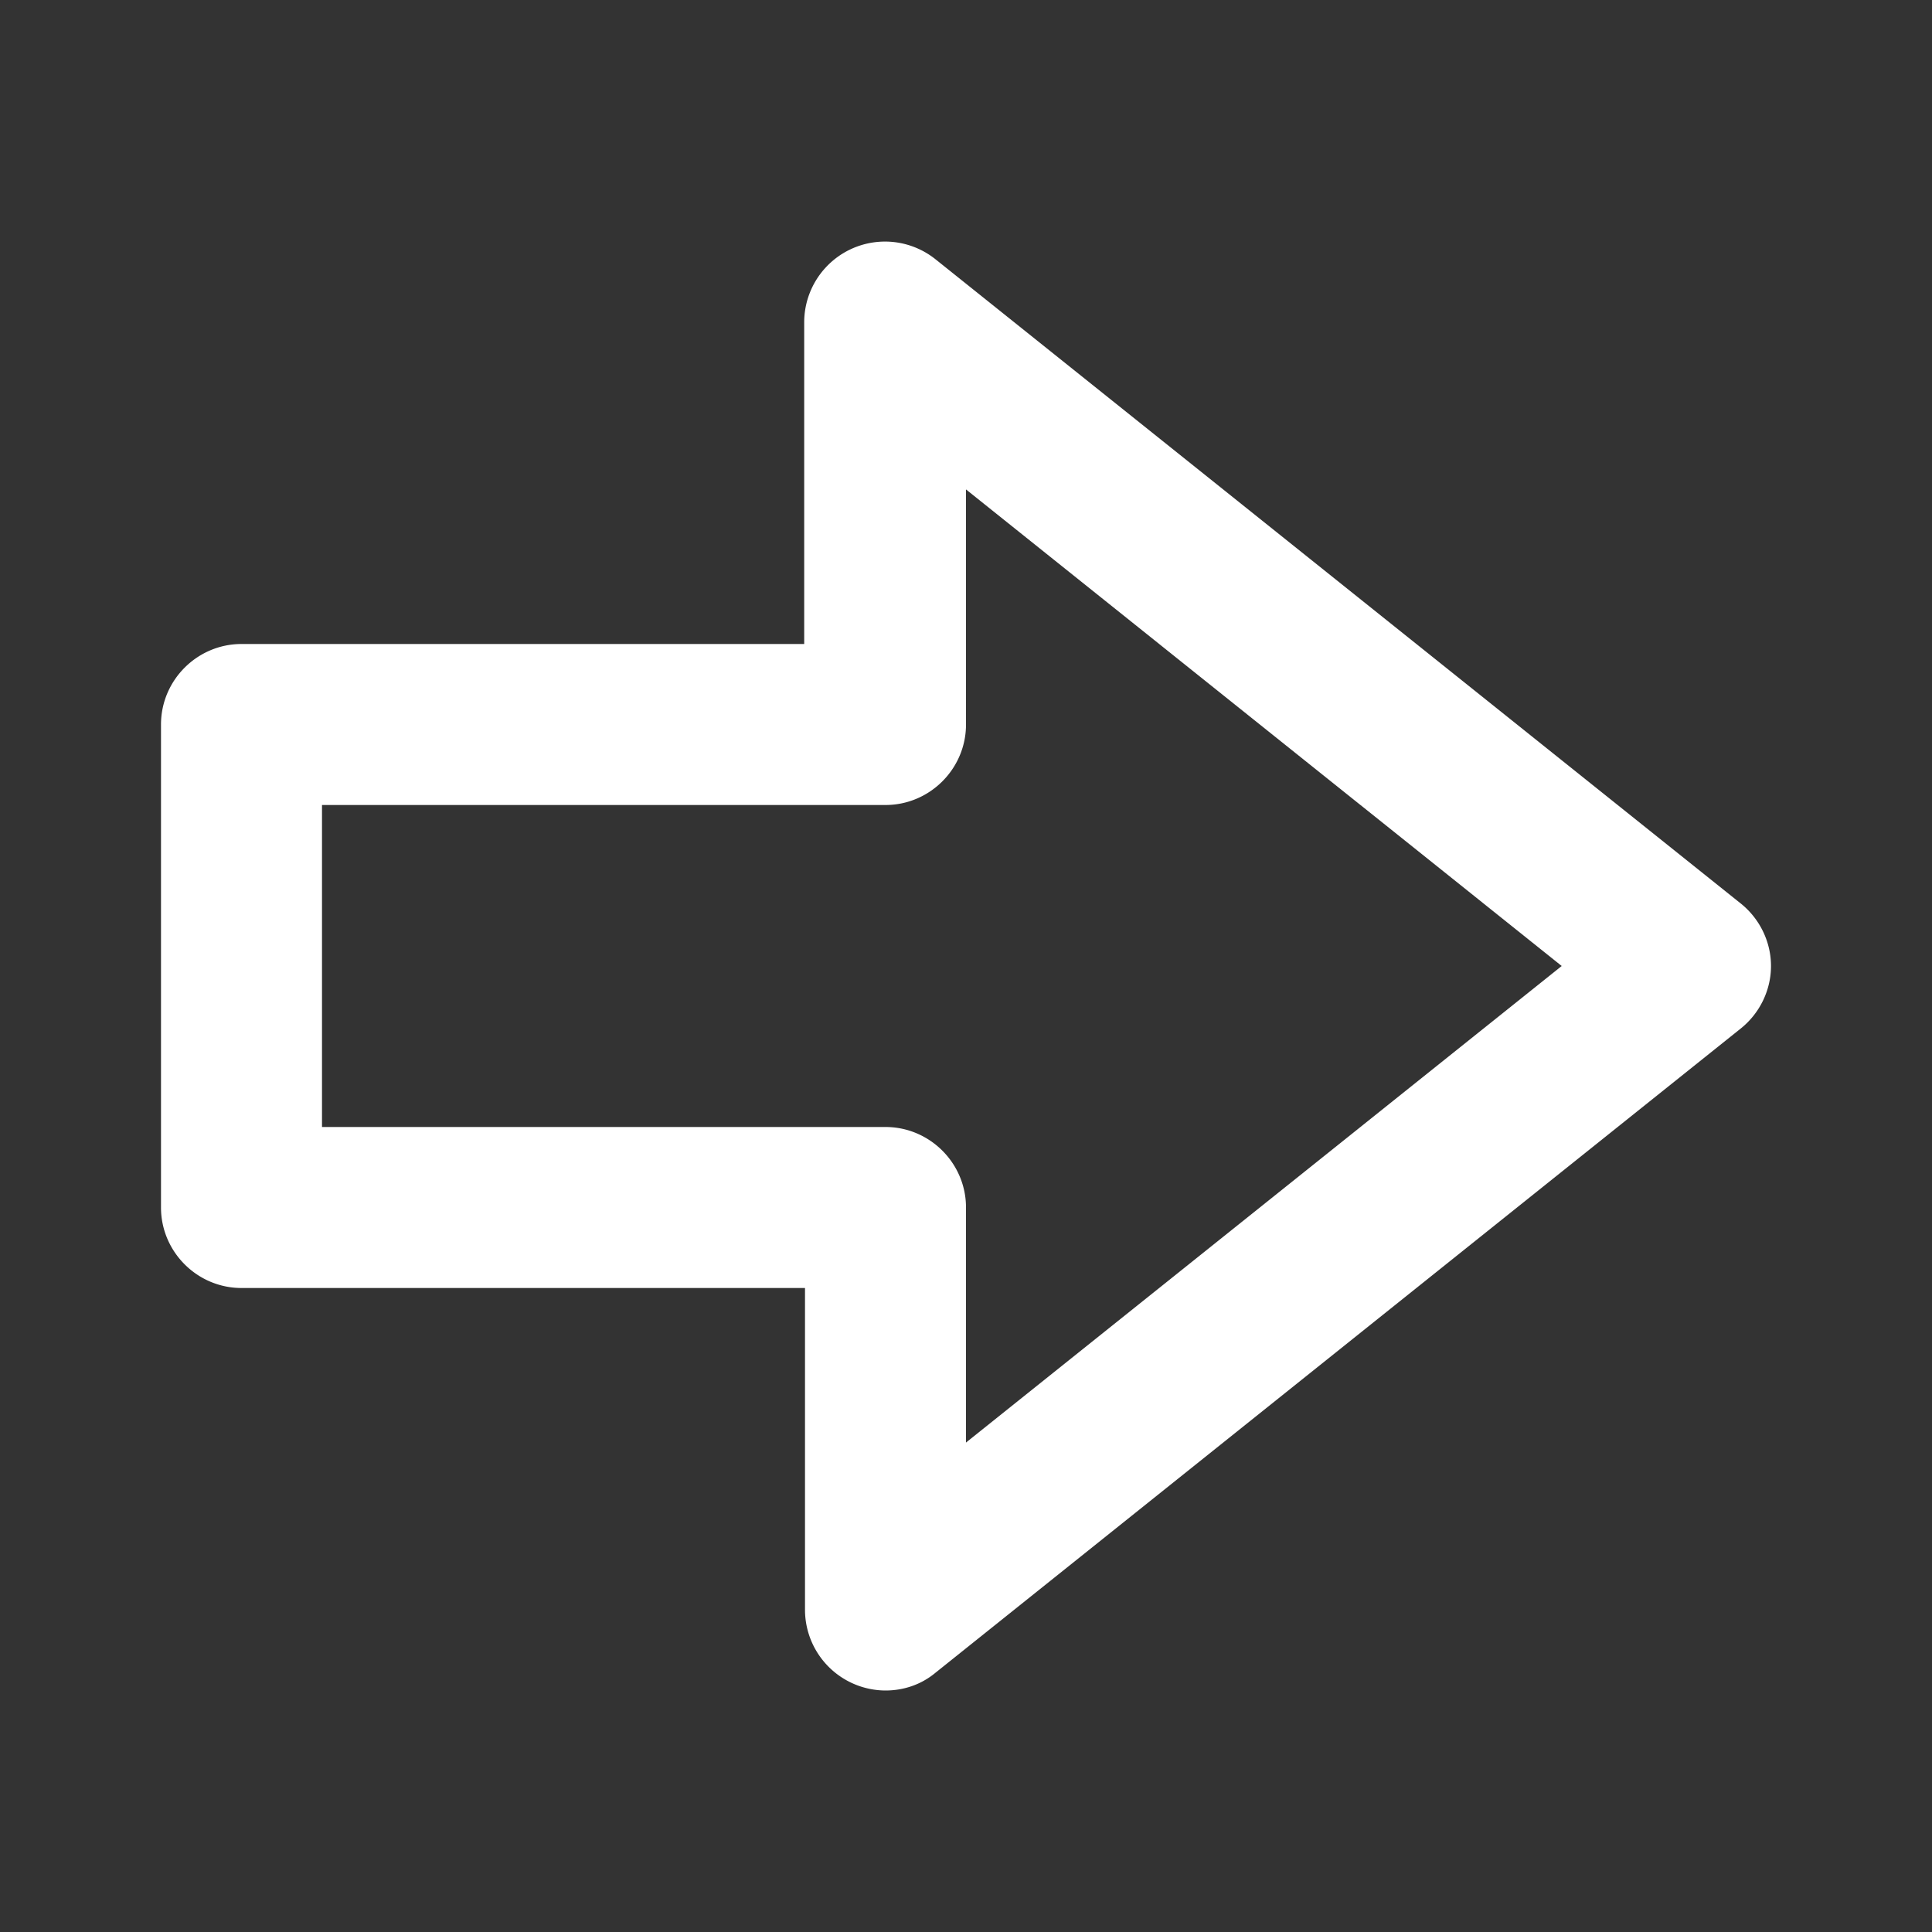 <svg  xmlns="http://www.w3.org/2000/svg" width="36" height="36"  
fill="white" viewBox="0 0 24 24" >
<rect x="0" y="0" width="24" height="24" fill="#333333" stroke="none"/>
<!--Boxicons v3.0 https://boxicons.com | License  https://docs.boxicons.com/free-->
<path d="M11.62 3.22A1.004 1.004 0 0 0 9.99 4v4H3c-.55 0-1 .45-1 1v6c0 .55.45 1 1 1h7v4a1.004 1.004 0 0 0 1 1c.22 0 .44-.07.62-.22l10-8c.24-.19.38-.48.38-.78s-.14-.59-.38-.78zm.38 14.7V15c0-.55-.45-1-1-1H4v-4h7c.55 0 1-.45 1-1V6.08L19.4 12z"></path>
</svg>